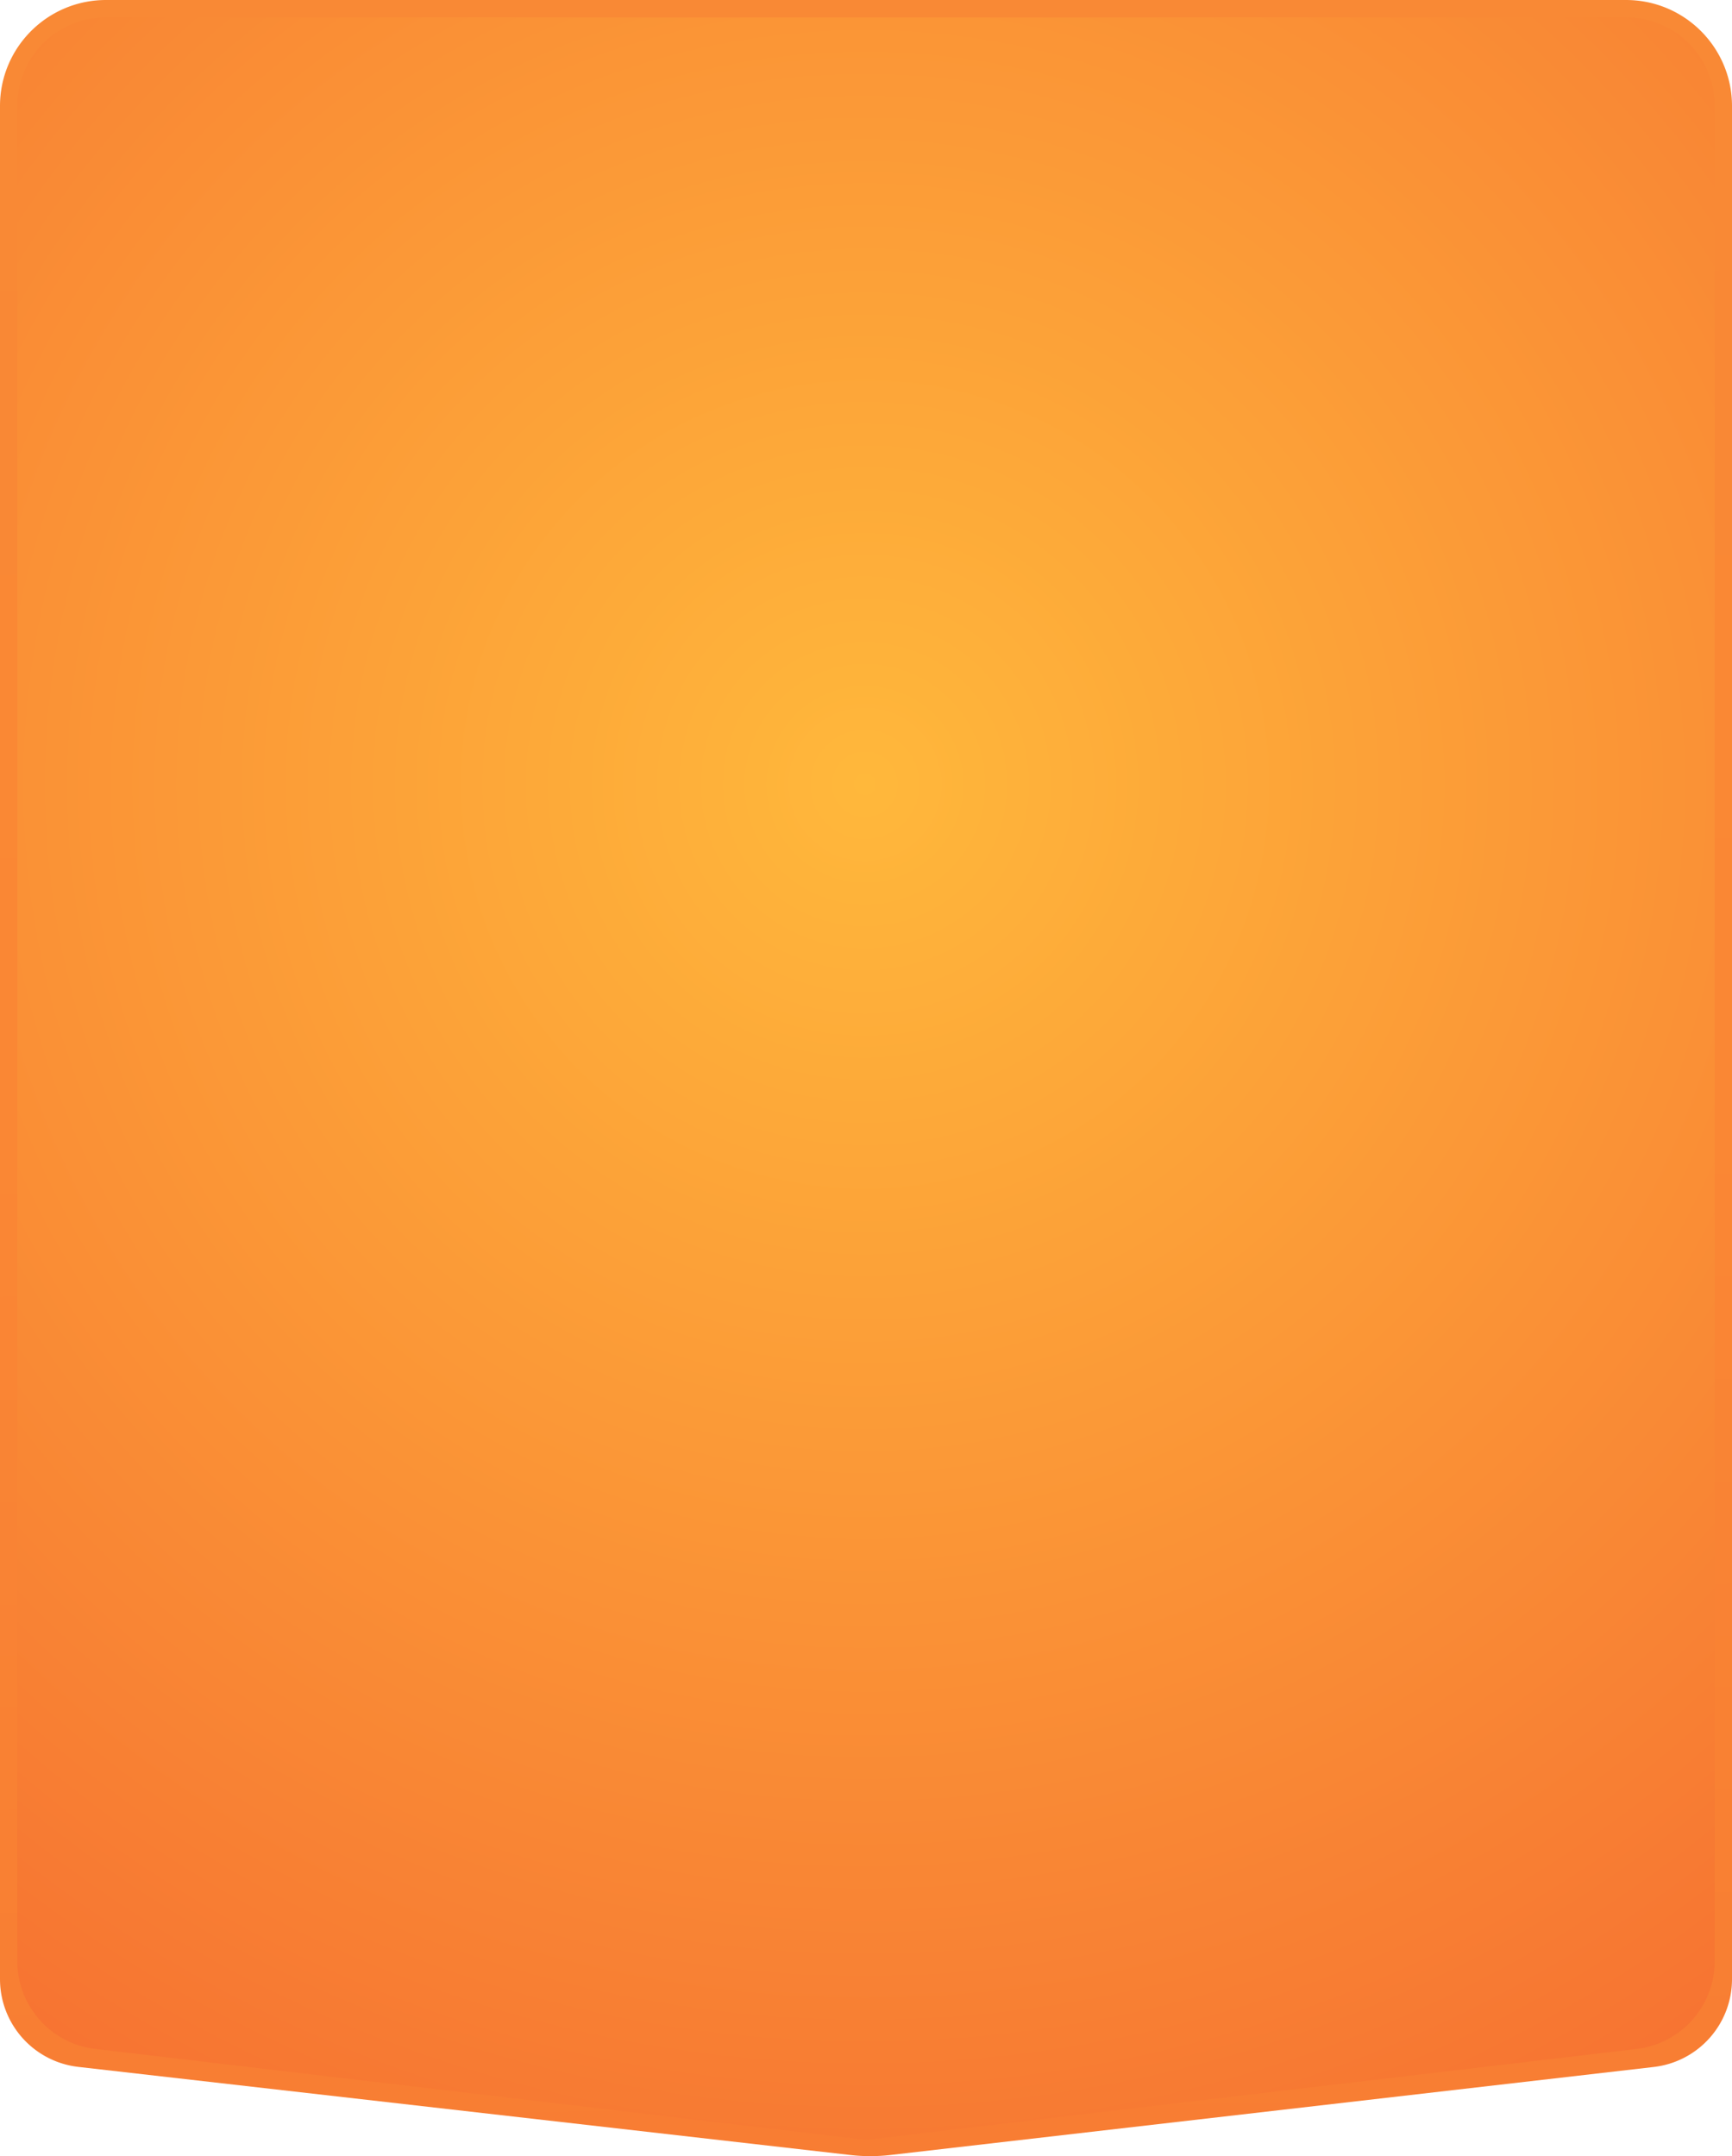 <svg xmlns="http://www.w3.org/2000/svg" xmlns:xlink="http://www.w3.org/1999/xlink" width="196" height="244">
  <defs>
    <radialGradient cx="50%" cy="36.063%" fx="50%" fy="36.063%" r="124.804%" gradientTransform="matrix(0 .8 -1 0 .86 -.04)" id="c">
      <stop stop-color="#FFB83B" offset="0%"/>
      <stop stop-color="#F3582E" offset="100%"/>
    </radialGradient>
    <linearGradient x1="49.039%" y1="0%" x2="50%" y2="100%" id="a">
      <stop stop-color="#F98935" offset="0%"/>
      <stop stop-color="#FA8734" offset="52.511%"/>
      <stop stop-color="#F87D33" offset="100%"/>
    </linearGradient>
    <path d="M11.96 1.973h172.08c5.523 0 10 4.477 10 10v209.961a10 10 0 01-8.828 9.931L98 242.155l-87.212-10.29a10 10 0 01-8.828-9.93V11.972c0-5.523 4.477-10 10-10z" id="b"/>
  </defs>
  <g fill="none" fill-rule="evenodd">
    <path d="M196 223.973a10 10 0 01-8.855 9.934l-86.366 9.958a20 20 0 01-4.558.003l-87.355-9.97A10 10 0 010 223.963V12C0 5.373 5.373 0 12 0h172c6.627 0 12 5.373 12 12z" fill="url(#a)"/>
    <use fill="url(#c)" xlink:href="#b"/>
  </g>
</svg>
